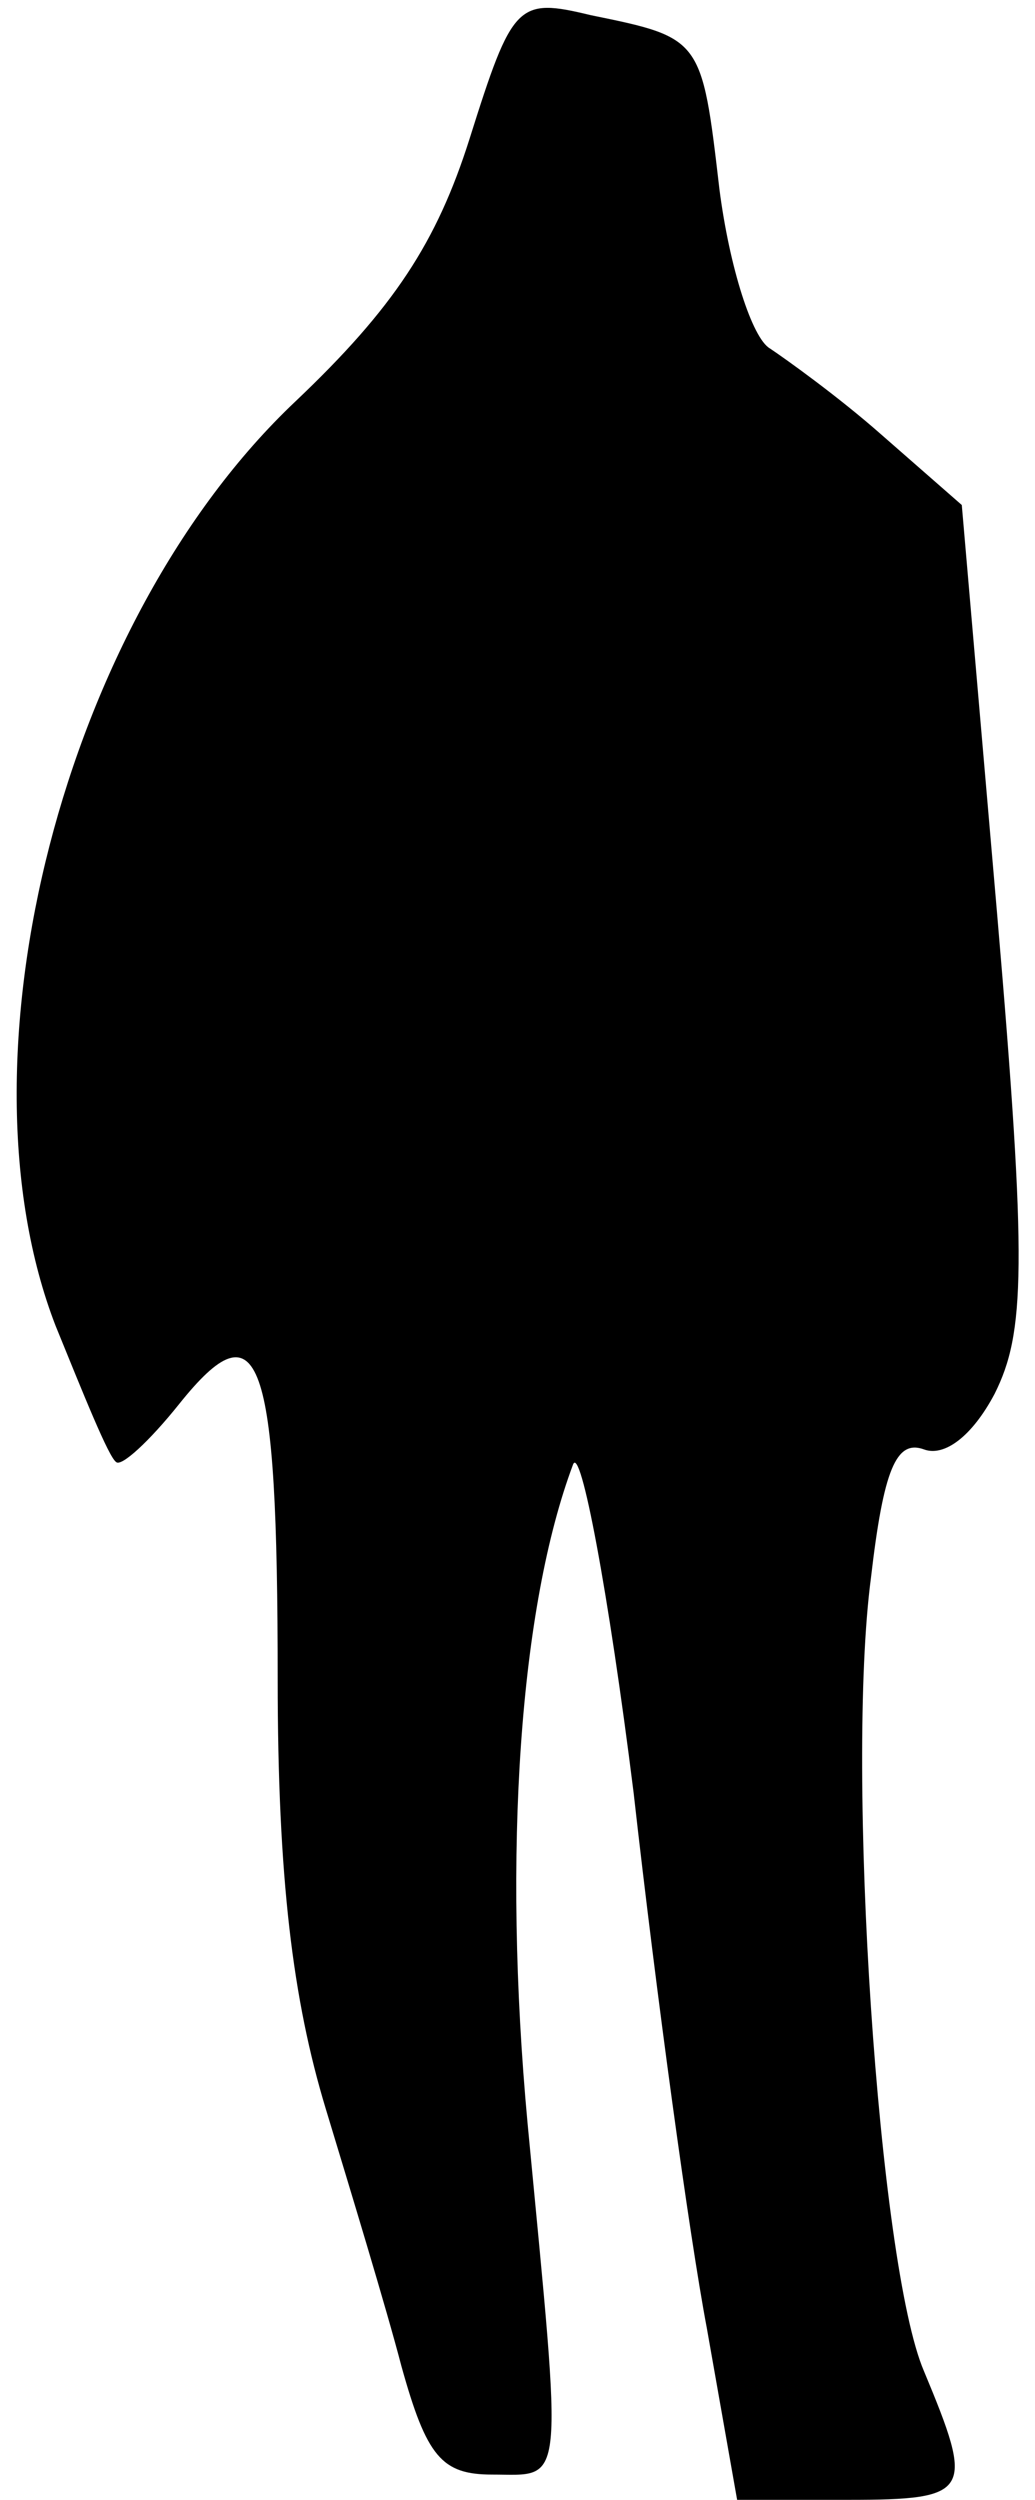 <?xml version="1.0" standalone="no"?>
<!DOCTYPE svg PUBLIC "-//W3C//DTD SVG 20010904//EN"
 "http://www.w3.org/TR/2001/REC-SVG-20010904/DTD/svg10.dtd">
<svg version="1.0" xmlns="http://www.w3.org/2000/svg"
 width="41pt" height="99pt" viewBox="0 0 41 99"
 preserveAspectRatio="xMidYMid meet">
<g transform="translate(0,99) scale(0.1,-0.1)"
fill="#000000" stroke="none">
<path fill="#000000" stroke="none" d="M186 935 c-13 -41 -30 -67 -69 -104
-92 -87 -136 -260 -95 -366 11 -27 21 -52 24 -54 2 -2 13 8 25 23 32 40 39 20
39 -109 0 -79 6 -127 19 -170 10 -33 24 -79 30 -102 10 -36 16 -43 36 -43 29
0 28 -8 14 139 -10 108 -3 205 18 261 3 8 14 -50 24 -130 9 -80 22 -175 29
-212 l12 -68 44 0 c49 0 50 3 30 51 -18 42 -31 238 -21 314 5 43 10 55 21 51
8 -3 19 5 28 22 12 24 13 50 1 190 l-14 162 -32 28 c-17 15 -38 30 -44 34 -7
4 -16 32 -20 63 -7 60 -7 60 -51 69 -29 7 -31 5 -48 -49z"/>
</g>
</svg>
